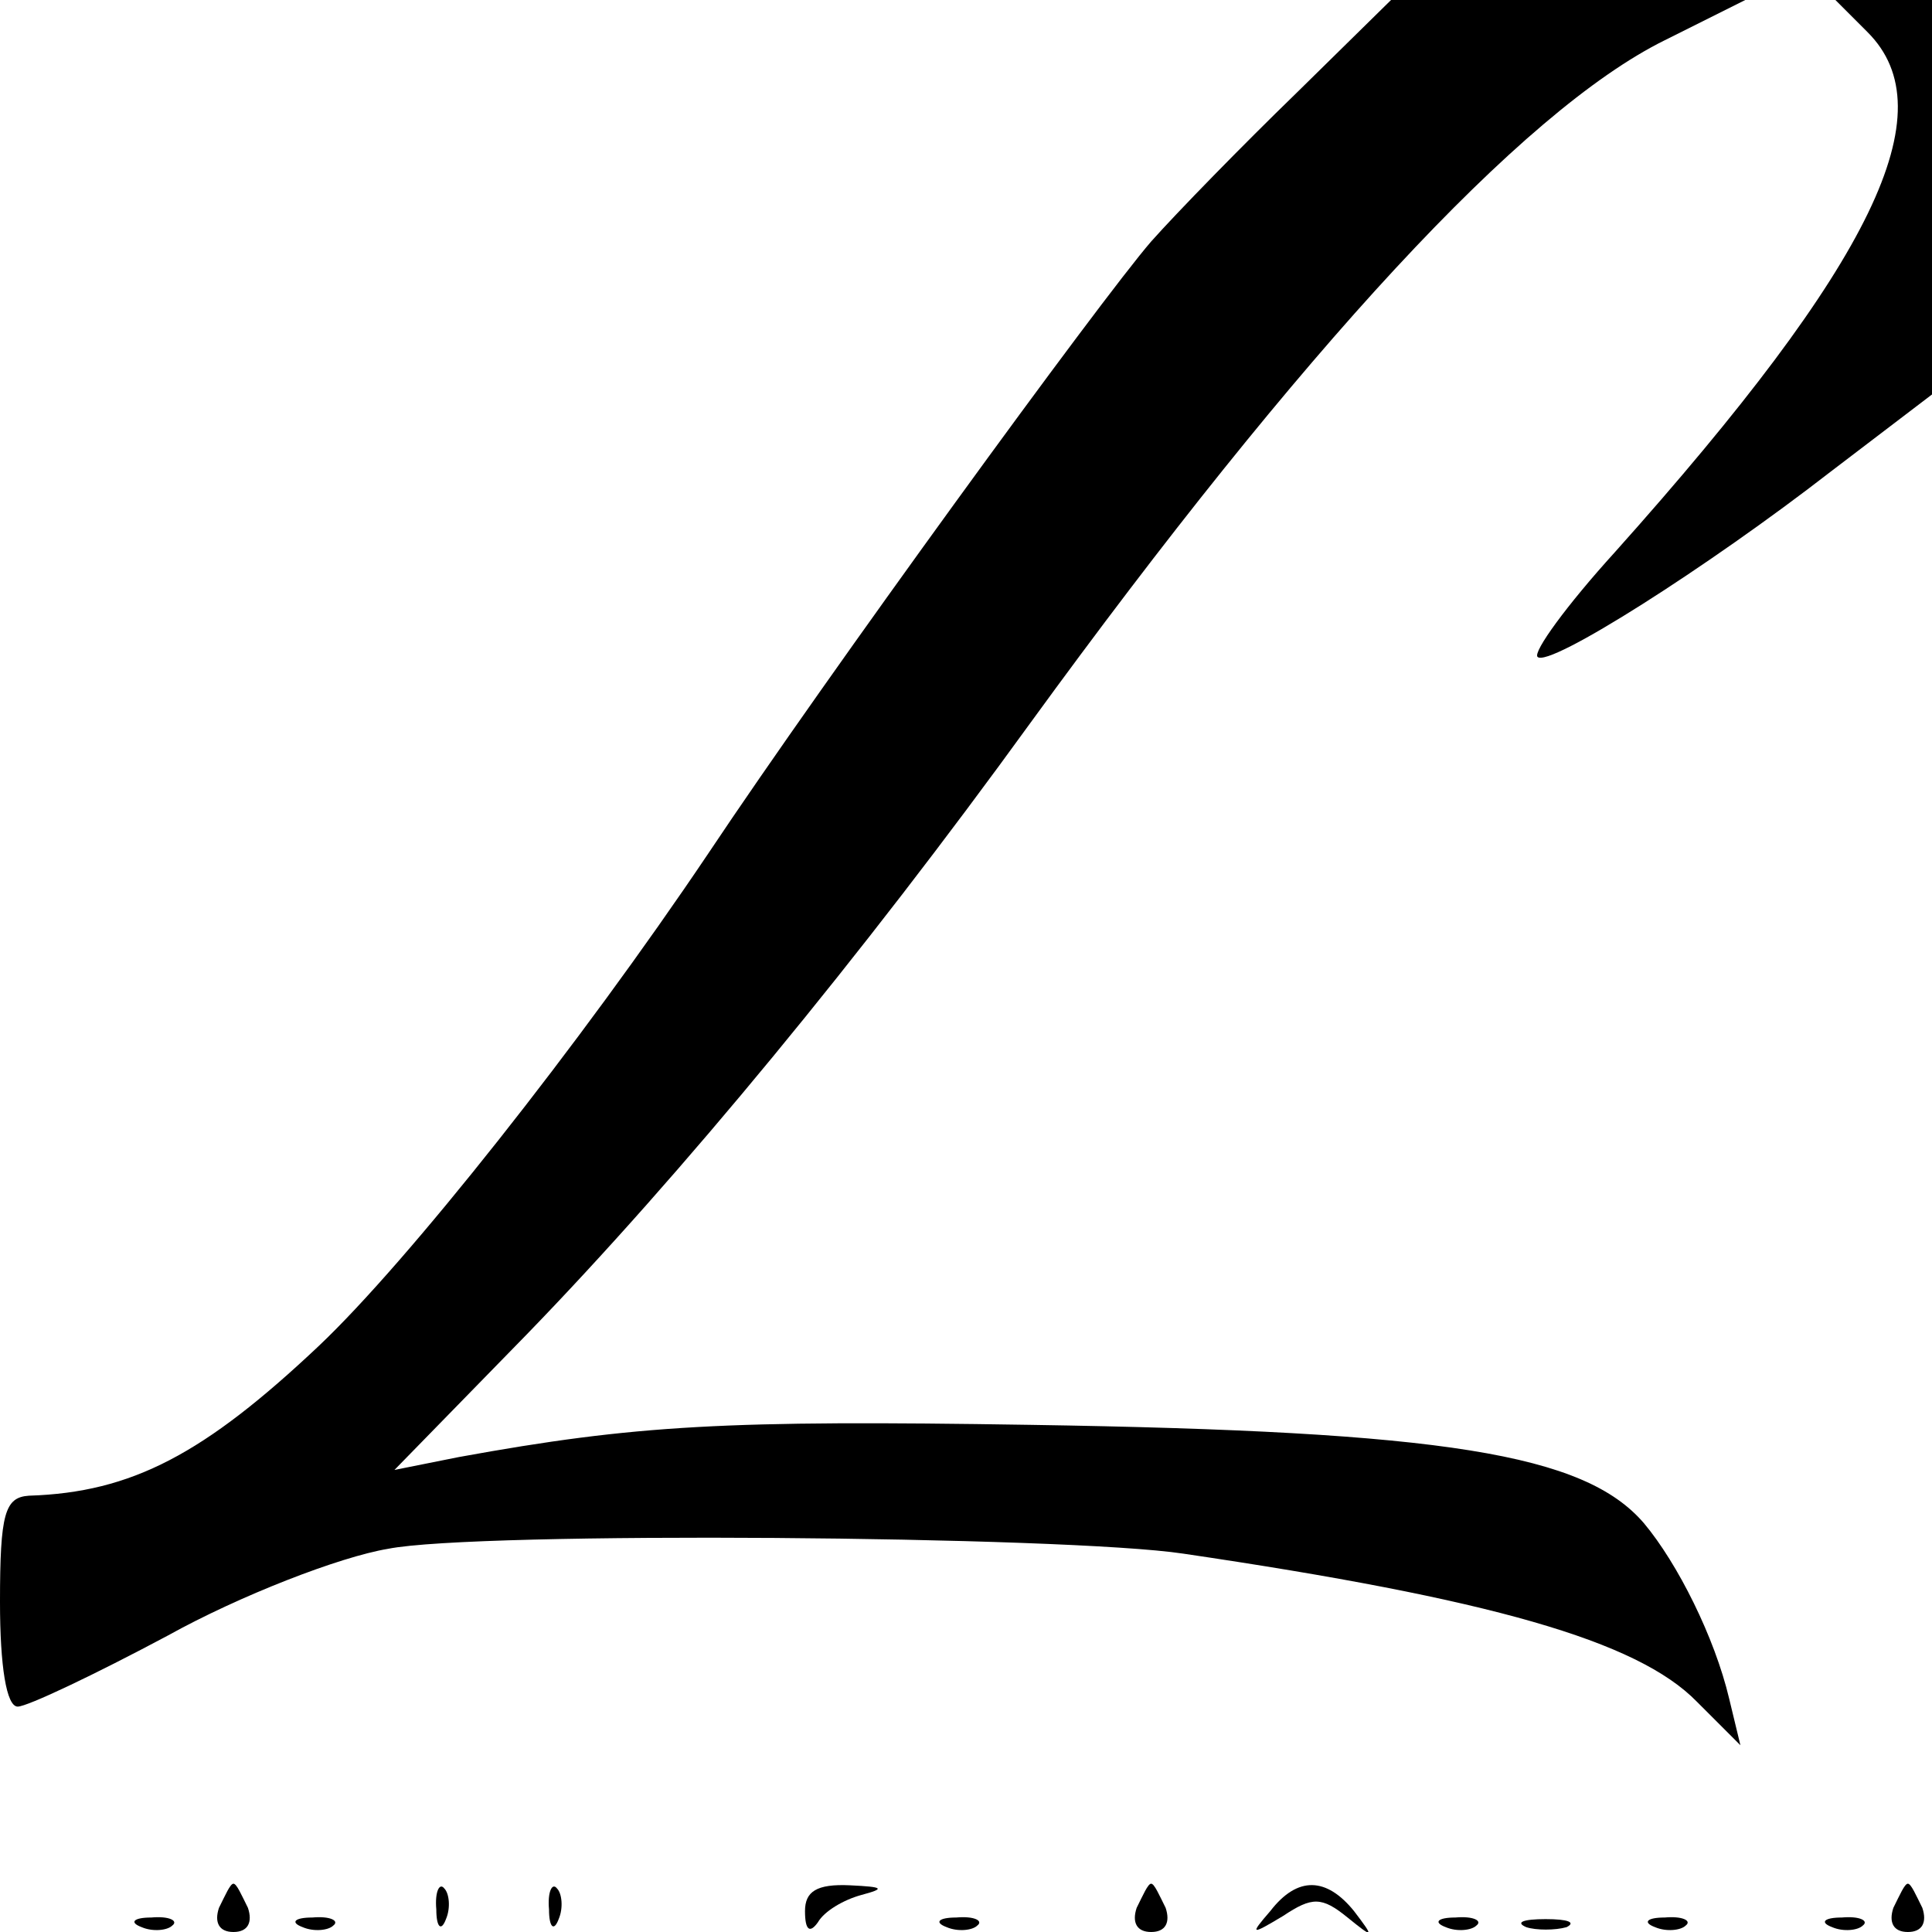 <?xml version="1.0" standalone="no"?>
<!DOCTYPE svg PUBLIC "-//W3C//DTD SVG 20010904//EN"
 "http://www.w3.org/TR/2001/REC-SVG-20010904/DTD/svg10.dtd">
<svg version="1.0" xmlns="http://www.w3.org/2000/svg"
 width="120pt" height="120pt" viewBox="0 0 120 120"
 preserveAspectRatio="xMidYMid meet">
<g transform="translate(0,120) scale(0.1,-0.1)"
fill="#000000" stroke="none">
<path d="M805 1142 c-33 -32 -74 -74 -90 -92 -32 -37 -201 -269 -275 -380 -80
-119 -187 -254 -242 -306 -71 -67 -116 -91 -180 -93 -15 -1 -18 -11 -18 -66 0
-40 4 -65 11 -65 6 0 48 20 93 44 45 25 107 49 137 54 55 11 421 8 494 -3 190
-28 282 -54 319 -92 l27 -27 -7 29 c-9 38 -32 84 -53 109 -37 43 -124 57 -381
61 -189 3 -245 0 -355 -20 l-40 -8 82 84 c96 99 208 235 313 380 168 231 305
380 394 424 l50 25 -110 0 -110 0 -59 -58z"/>
<path d="M1160 1180 c49 -49 4 -143 -157 -323 -30 -33 -51 -62 -48 -65 7 -7
106 56 182 115 l63 48 0 123 0 122 -30 0 -30 0 20 -20z"/>
<path d="M136 15 c-3 -9 0 -15 9 -15 9 0 12 6 9 15 -4 8 -7 15 -9 15 -2 0 -5
-7 -9 -15z"/>
<path d="M271 14 c0 -11 3 -14 6 -6 3 7 2 16 -1 19 -3 4 -6 -2 -5 -13z"/>
<path d="M341 14 c0 -11 3 -14 6 -6 3 7 2 16 -1 19 -3 4 -6 -2 -5 -13z"/>
<path d="M500 13 c0 -12 3 -14 8 -7 4 7 16 14 27 17 15 4 14 5 -7 6 -21 1 -28
-4 -28 -16z"/>
<path d="M706 15 c-3 -9 0 -15 9 -15 9 0 12 6 9 15 -4 8 -7 15 -9 15 -2 0 -5
-7 -9 -15z"/>
<path d="M789 13 c-13 -15 -12 -15 8 -3 18 12 24 12 40 -1 16 -13 17 -13 4 4
-17 21 -35 22 -52 0z"/>
<path d="M1176 15 c-3 -9 0 -15 9 -15 9 0 12 6 9 15 -4 8 -7 15 -9 15 -2 0 -5
-7 -9 -15z"/>
<path d="M88 3 c7 -3 16 -2 19 1 4 3 -2 6 -13 5 -11 0 -14 -3 -6 -6z"/>
<path d="M188 3 c7 -3 16 -2 19 1 4 3 -2 6 -13 5 -11 0 -14 -3 -6 -6z"/>
<path d="M588 3 c7 -3 16 -2 19 1 4 3 -2 6 -13 5 -11 0 -14 -3 -6 -6z"/>
<path d="M898 3 c7 -3 16 -2 19 1 4 3 -2 6 -13 5 -11 0 -14 -3 -6 -6z"/>
<path d="M948 3 c6 -2 18 -2 25 0 6 3 1 5 -13 5 -14 0 -19 -2 -12 -5z"/>
<path d="M1028 3 c7 -3 16 -2 19 1 4 3 -2 6 -13 5 -11 0 -14 -3 -6 -6z"/>
<path d="M1138 3 c7 -3 16 -2 19 1 4 3 -2 6 -13 5 -11 0 -14 -3 -6 -6z"/>
</g>
</svg>
